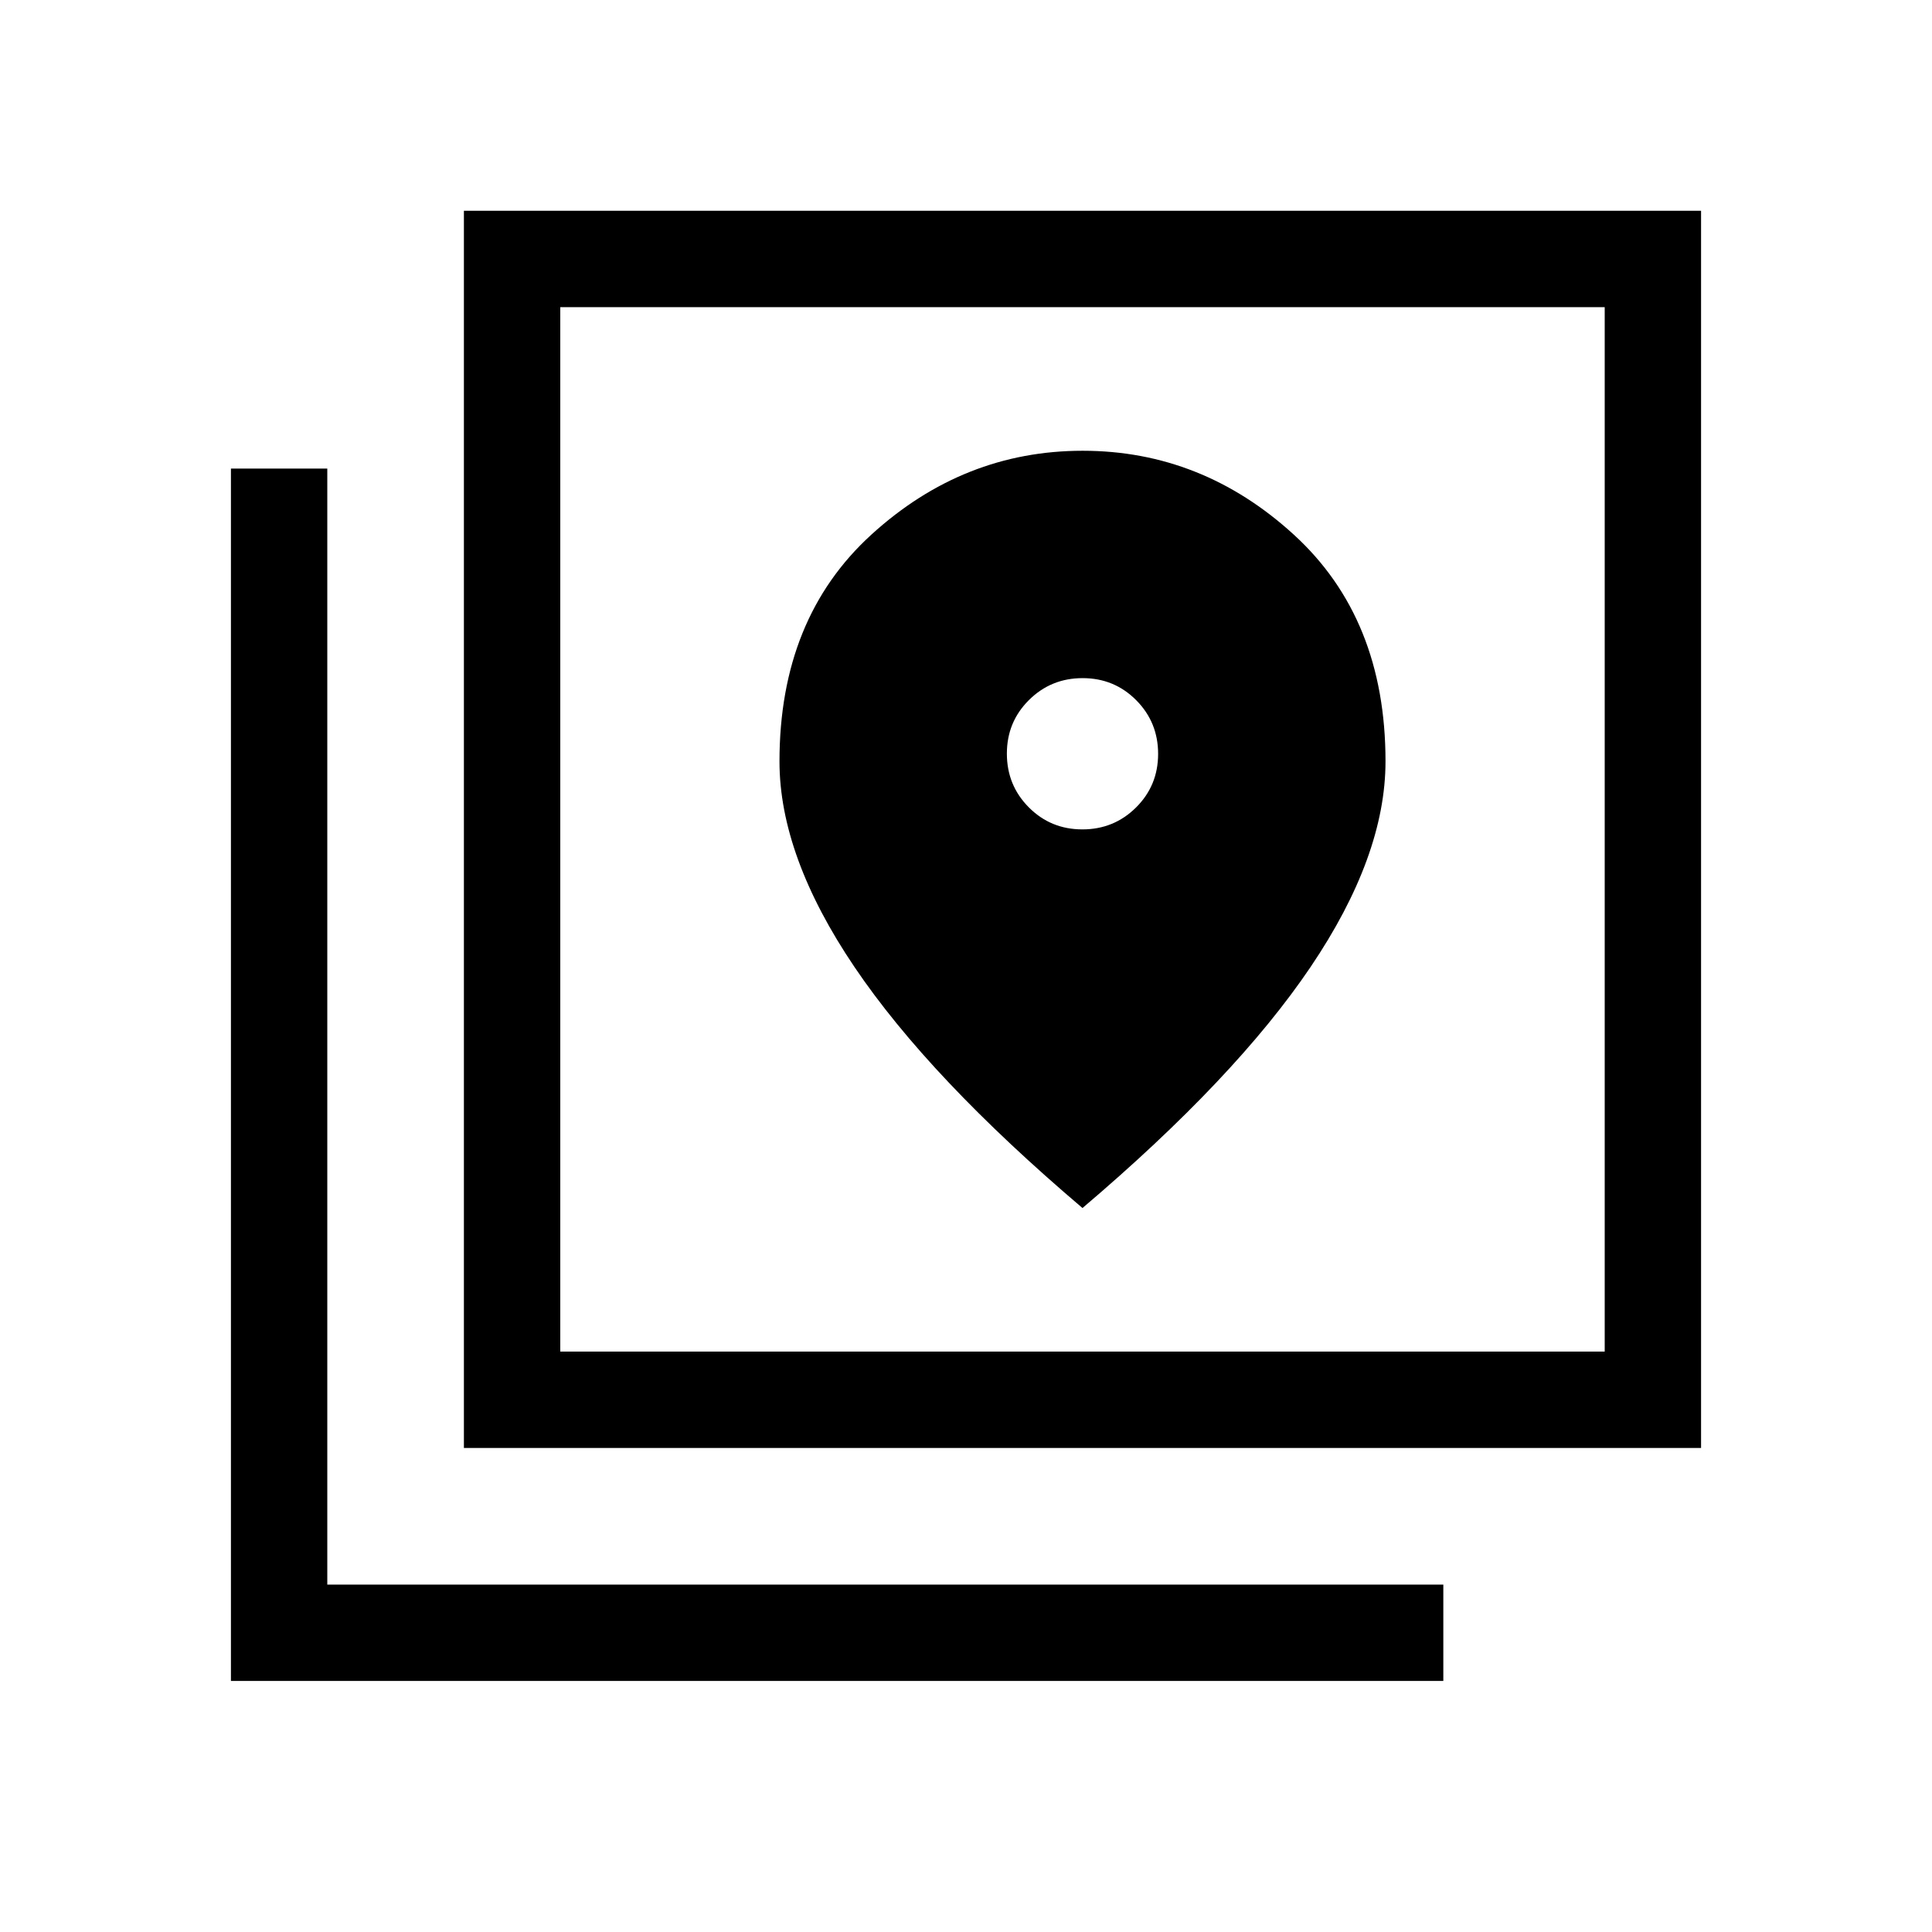 <svg xmlns="http://www.w3.org/2000/svg" height="40" viewBox="0 -960 960 960" width="40"><path d="M230.51-240.51v-614.75h614.74v614.75H230.51Zm47.89-47.89h518.97v-518.97H278.4v518.97ZM114.75-124.75v-602.43h47.88v554.55h554.55v47.88H114.75ZM278.4-807.37v518.97-518.97Zm259.42 259.49q-15.72 0-26.62-10.96-10.89-10.96-10.89-26.69 0-15.72 10.96-26.61 10.96-10.9 26.68-10.9 15.72 0 26.62 10.96 10.89 10.96 10.89 26.68 0 15.73-10.96 26.62-10.96 10.9-26.68 10.9Zm.06 188.14q76.01-64.54 113.29-119.7t37.28-102.26q0-71.04-45.61-112.68t-104.87-41.64q-59.25 0-104.95 41.64t-45.7 112.72q0 47 37.28 102.18 37.28 55.18 113.28 119.74Z"/></svg>